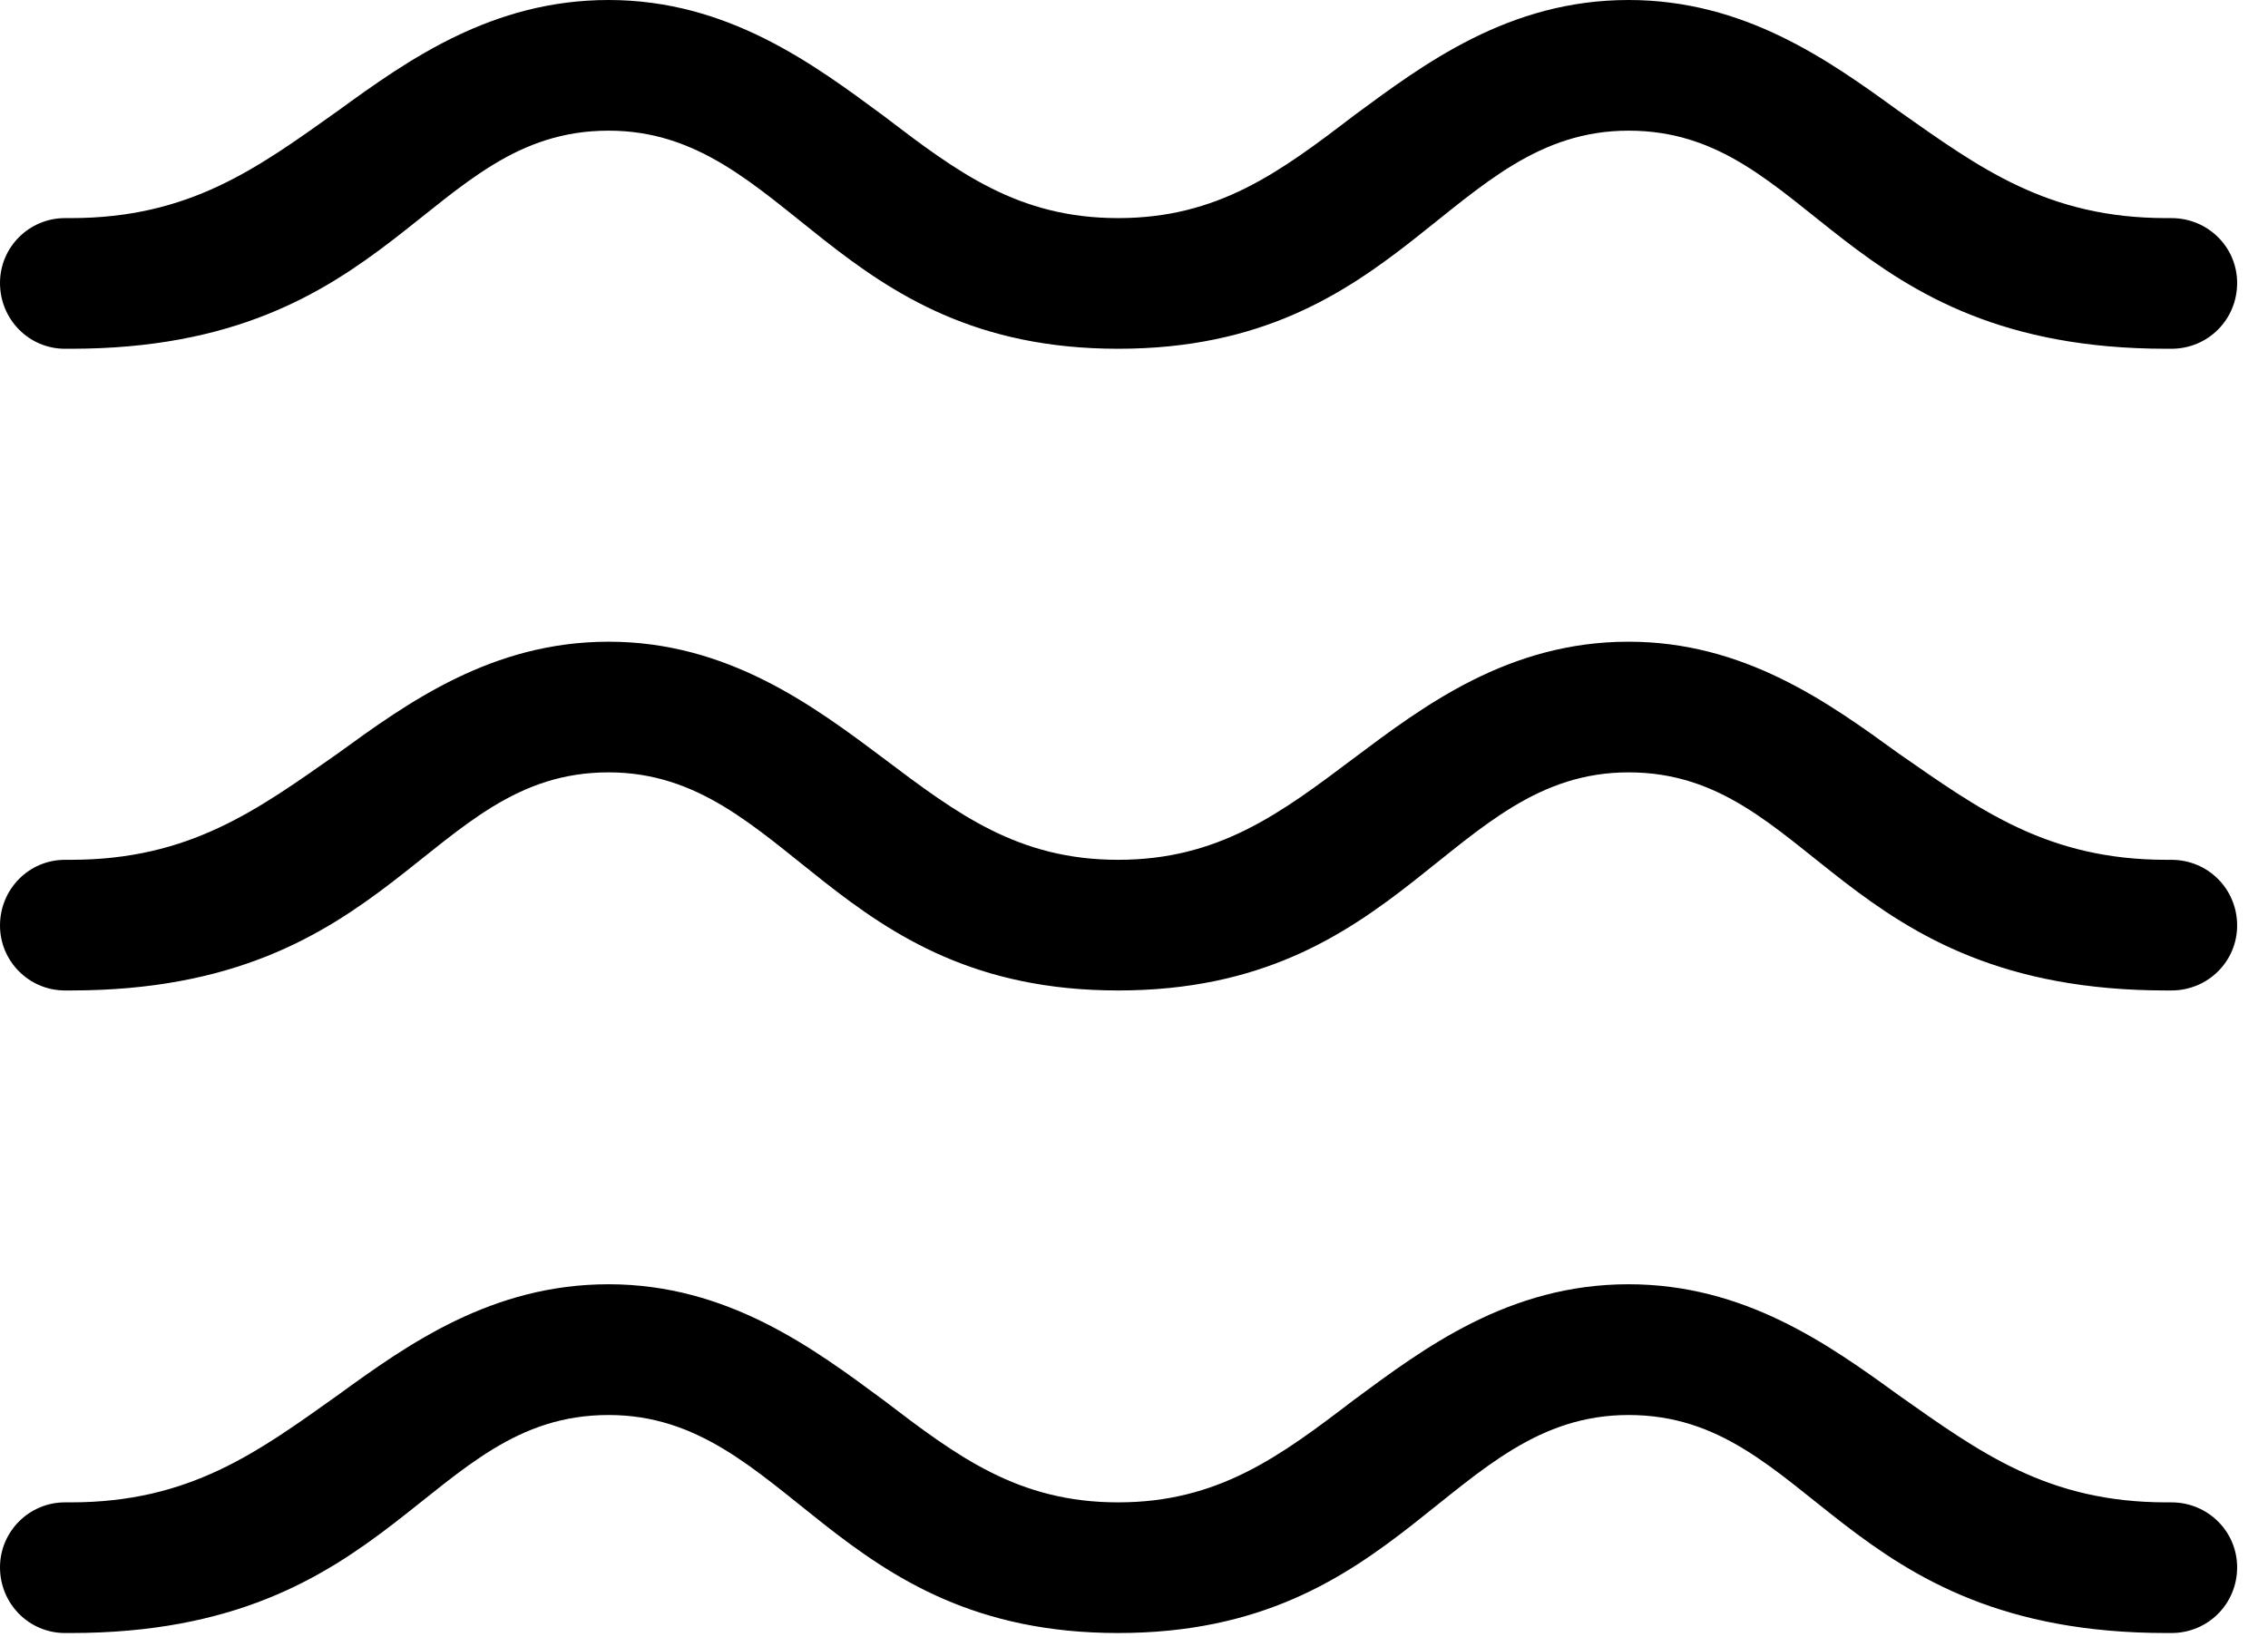 <svg version="1.1" xmlns="http://www.w3.org/2000/svg" xmlns:xlink="http://www.w3.org/1999/xlink" width="26.602" height="19.209" viewBox="0 0 26.602 19.209">
 <g>
  <rect height="19.209" opacity="0" width="26.602" x="0" y="0"/>
  <path d="M13.115 4.092C16.465 4.092 17.002 1.533 19.102 1.533C21.25 1.533 21.582 4.092 25.41 4.092L25.469 4.092C25.898 4.092 26.24 3.75 26.24 3.32C26.24 2.9 25.898 2.559 25.469 2.559L25.41 2.559C24.014 2.559 23.223 1.973 22.266 1.299C21.445 0.703 20.459 0 19.102 0C17.695 0 16.699 0.752 15.879 1.357C15.01 2.021 14.287 2.559 13.115 2.559C11.943 2.559 11.23 2.021 10.361 1.357C9.541 0.752 8.535 0 7.139 0C5.771 0 4.785 0.703 3.965 1.299C3.018 1.973 2.227 2.559 0.83 2.559L0.762 2.559C0.342 2.559 0 2.9 0 3.32C0 3.75 0.342 4.092 0.762 4.092L0.83 4.092C4.648 4.092 4.99 1.533 7.139 1.533C9.238 1.533 9.775 4.092 13.115 4.092Z" fill="currentColor"/>
  <path d="M13.115 11.621C16.465 11.621 17.002 9.062 19.102 9.062C21.25 9.062 21.582 11.621 25.41 11.621L25.469 11.621C25.898 11.621 26.24 11.279 26.24 10.859C26.24 10.43 25.898 10.088 25.469 10.088L25.41 10.088C24.014 10.088 23.223 9.502 22.266 8.838C21.445 8.242 20.459 7.529 19.102 7.529C17.695 7.529 16.699 8.281 15.879 8.896C15.01 9.551 14.287 10.088 13.115 10.088C11.943 10.088 11.23 9.551 10.361 8.896C9.541 8.281 8.535 7.529 7.139 7.529C5.771 7.529 4.785 8.242 3.965 8.838C3.018 9.502 2.227 10.088 0.83 10.088L0.762 10.088C0.342 10.088 0 10.43 0 10.859C0 11.279 0.342 11.621 0.762 11.621L0.83 11.621C4.648 11.621 4.99 9.062 7.139 9.062C9.238 9.062 9.775 11.621 13.115 11.621Z" fill="currentColor"/>
  <path d="M13.115 19.16C16.465 19.16 17.002 16.602 19.102 16.602C21.25 16.602 21.582 19.16 25.41 19.16L25.469 19.16C25.898 19.16 26.24 18.818 26.24 18.389C26.24 17.969 25.898 17.627 25.469 17.627L25.41 17.627C24.014 17.627 23.223 17.041 22.266 16.367C21.445 15.771 20.459 15.068 19.102 15.068C17.695 15.068 16.699 15.82 15.879 16.426C15.01 17.09 14.287 17.627 13.115 17.627C11.943 17.627 11.23 17.09 10.361 16.426C9.541 15.82 8.535 15.068 7.139 15.068C5.771 15.068 4.785 15.771 3.965 16.367C3.018 17.041 2.227 17.627 0.83 17.627L0.762 17.627C0.342 17.627 0 17.969 0 18.389C0 18.818 0.342 19.16 0.762 19.16L0.83 19.16C4.648 19.16 4.99 16.602 7.139 16.602C9.238 16.602 9.775 19.16 13.115 19.16Z" fill="currentColor"/>
 </g>
</svg>
